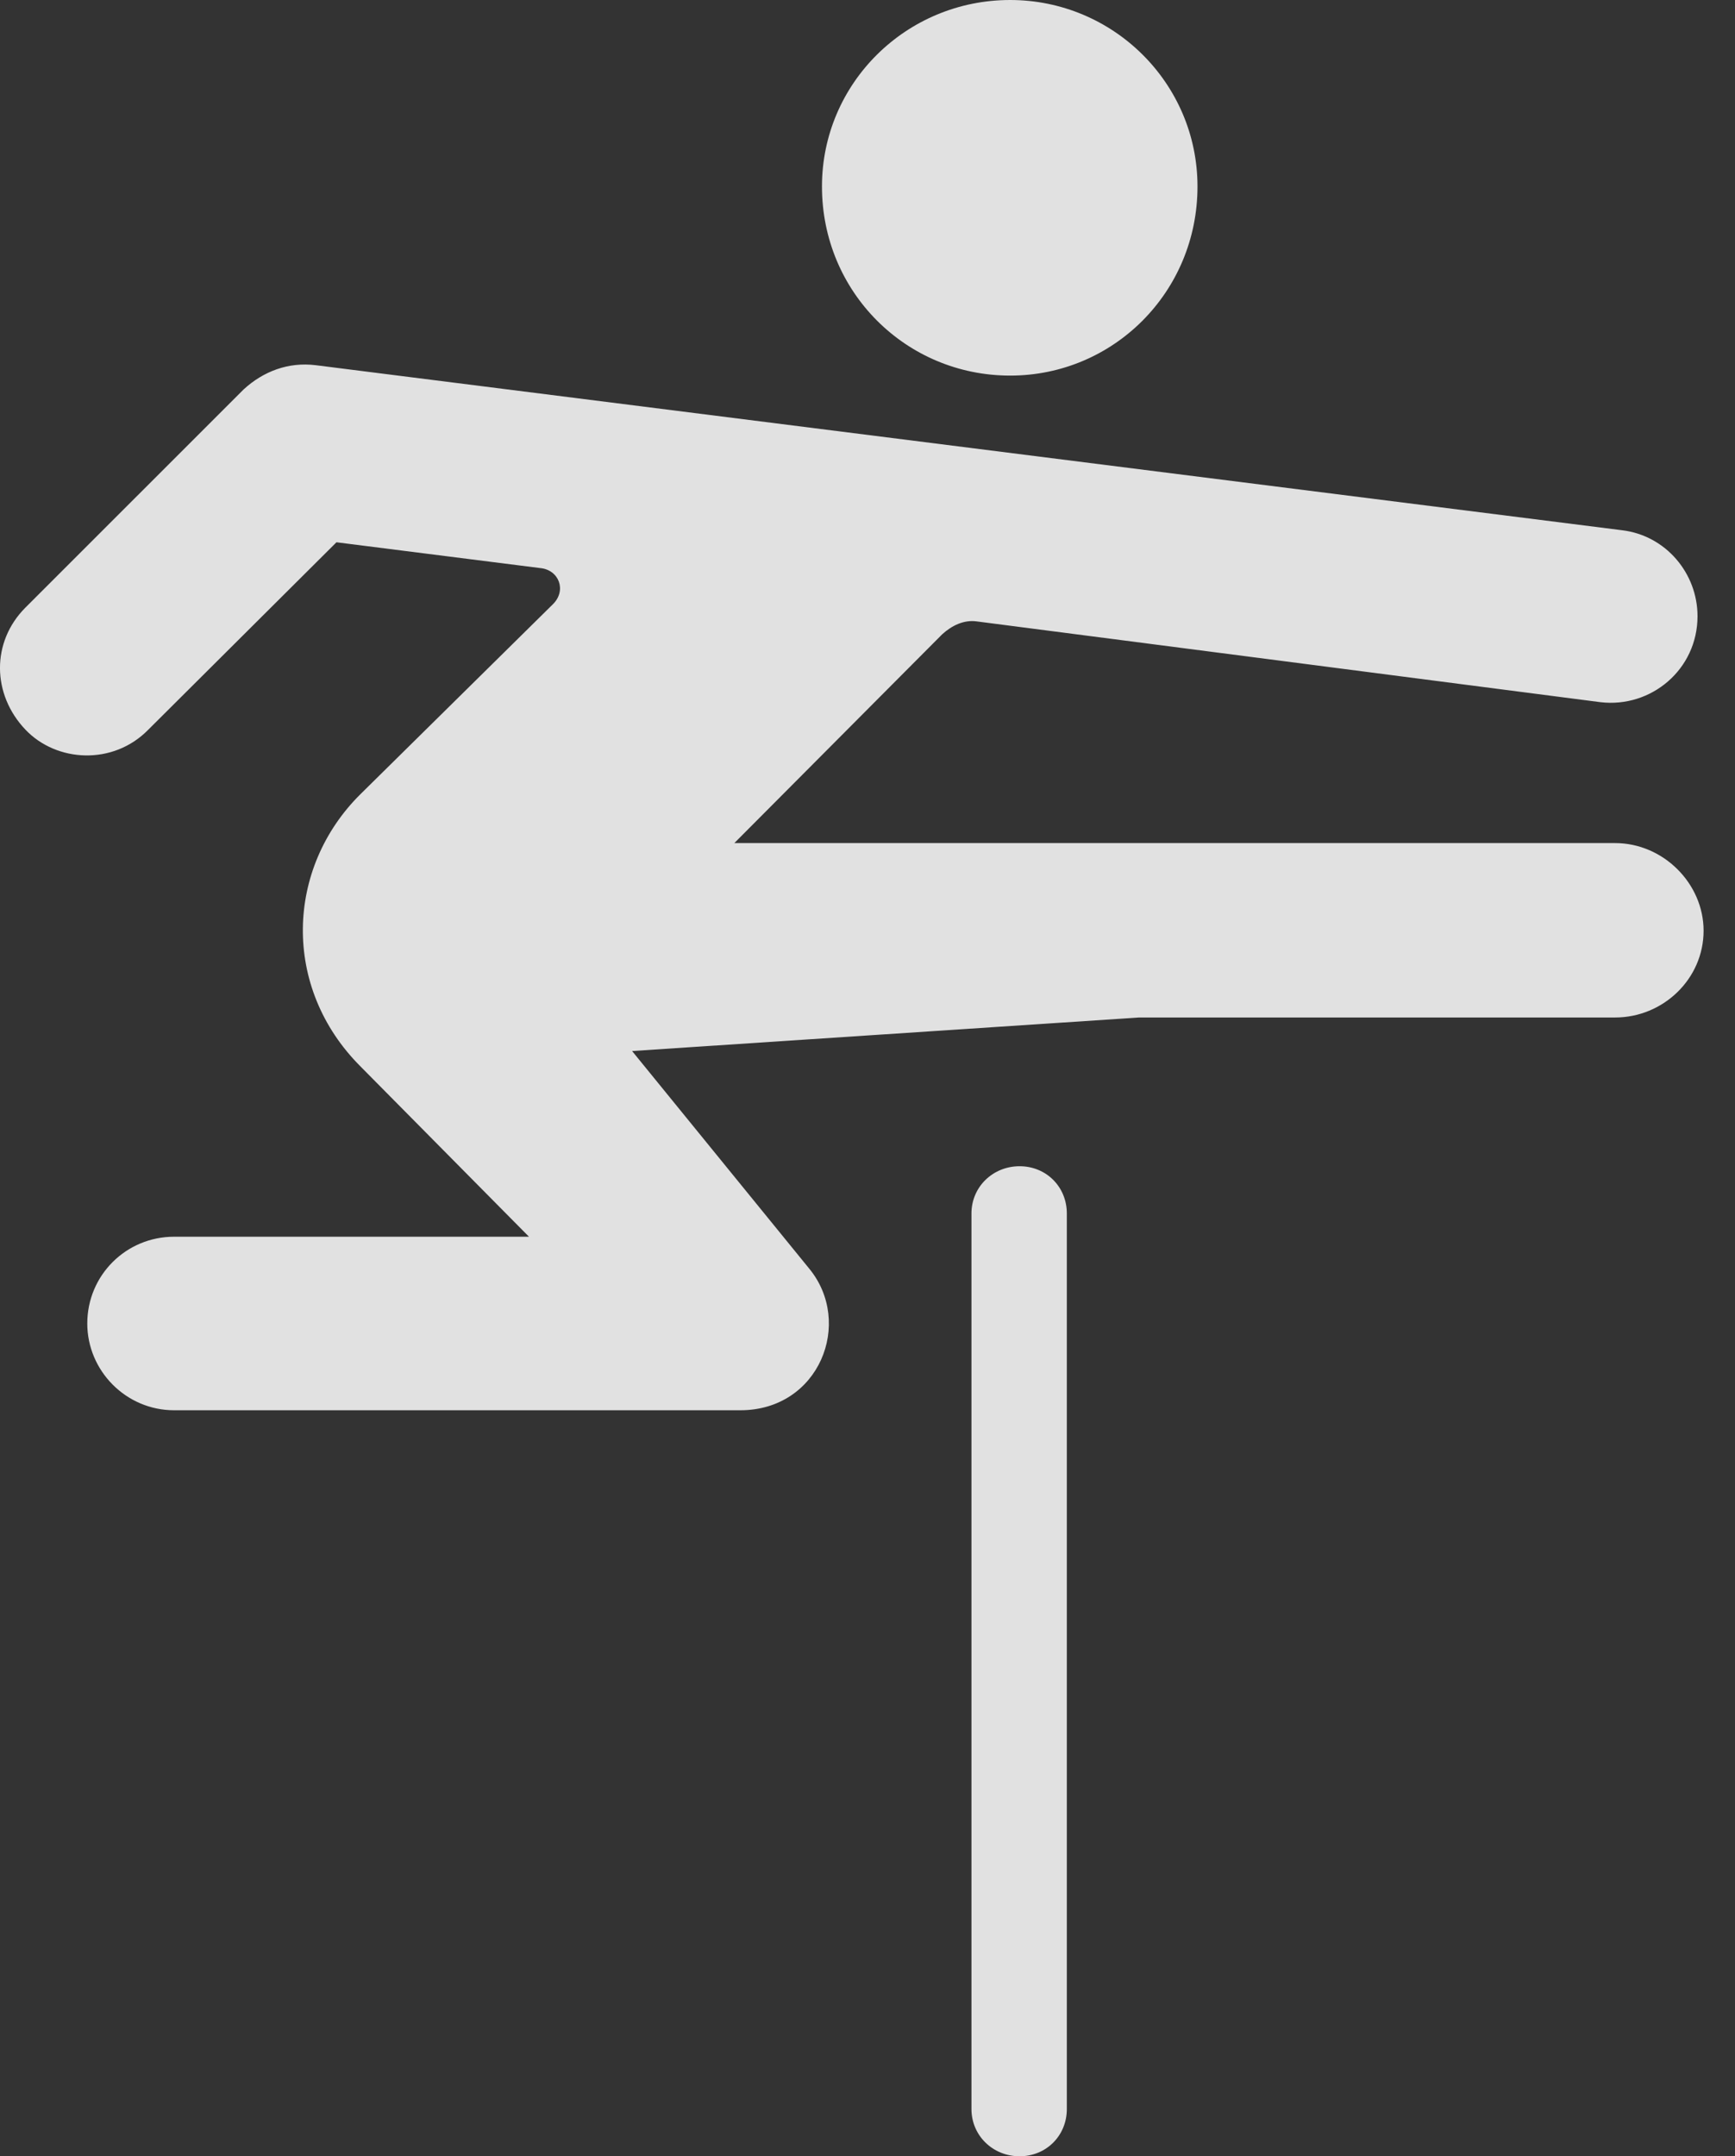 <?xml version="1.0" encoding="UTF-8"?>
<!--Generator: Apple Native CoreSVG 326-->
<!DOCTYPE svg
PUBLIC "-//W3C//DTD SVG 1.1//EN"
       "http://www.w3.org/Graphics/SVG/1.1/DTD/svg11.dtd">
<svg version="1.1" xmlns="http://www.w3.org/2000/svg" xmlns:xlink="http://www.w3.org/1999/xlink" viewBox="0 0 19.719 24.502">
 <rect x="0" y="0" width="19.719" height="24.502" fill="#333333" stroke="none"/>
 <g>
  <rect height="24.502" opacity="0" width="19.719" x="0" y="0"/>
  <path d="M11.481 4.268C12.653 4.268 13.61 3.32 13.61 2.119C13.61 0.947 12.653 0 11.481 0C10.299 0 9.342 0.947 9.342 2.119C9.342 3.32 10.299 4.268 11.481 4.268ZM1.979 16.025L8.414 16.025C9.313 16.025 9.703 15.029 9.196 14.414L7.184 11.943L12.946 11.562L18.356 11.562C18.903 11.562 19.362 11.123 19.362 10.576C19.362 10.039 18.903 9.58 18.356 9.58L8.346 9.58L10.709 7.207C10.817 7.109 10.953 7.041 11.1 7.061L18.19 7.979C18.766 8.047 19.293 7.607 19.293 7.002C19.293 6.514 18.932 6.084 18.434 6.025L3.59 4.15C3.278 4.111 2.994 4.219 2.77 4.424L0.289 6.904C-0.101 7.295-0.092 7.891 0.289 8.291C0.641 8.662 1.285 8.701 1.686 8.291L3.824 6.162L6.139 6.455C6.354 6.475 6.442 6.709 6.285 6.865L4.098 9.023C3.248 9.863 3.199 11.221 4.098 12.119L6.012 14.053L1.979 14.053C1.432 14.053 0.992 14.492 0.992 15.039C0.992 15.576 1.432 16.025 1.979 16.025ZM11.588 24.502C11.891 24.502 12.125 24.268 12.125 23.965L12.125 13.789C12.125 13.486 11.891 13.252 11.588 13.252C11.285 13.252 11.041 13.486 11.041 13.789L11.041 23.965C11.041 24.268 11.285 24.502 11.588 24.502Z" fill="white" fill-opacity="0.85"/>
 </g>
</svg>
